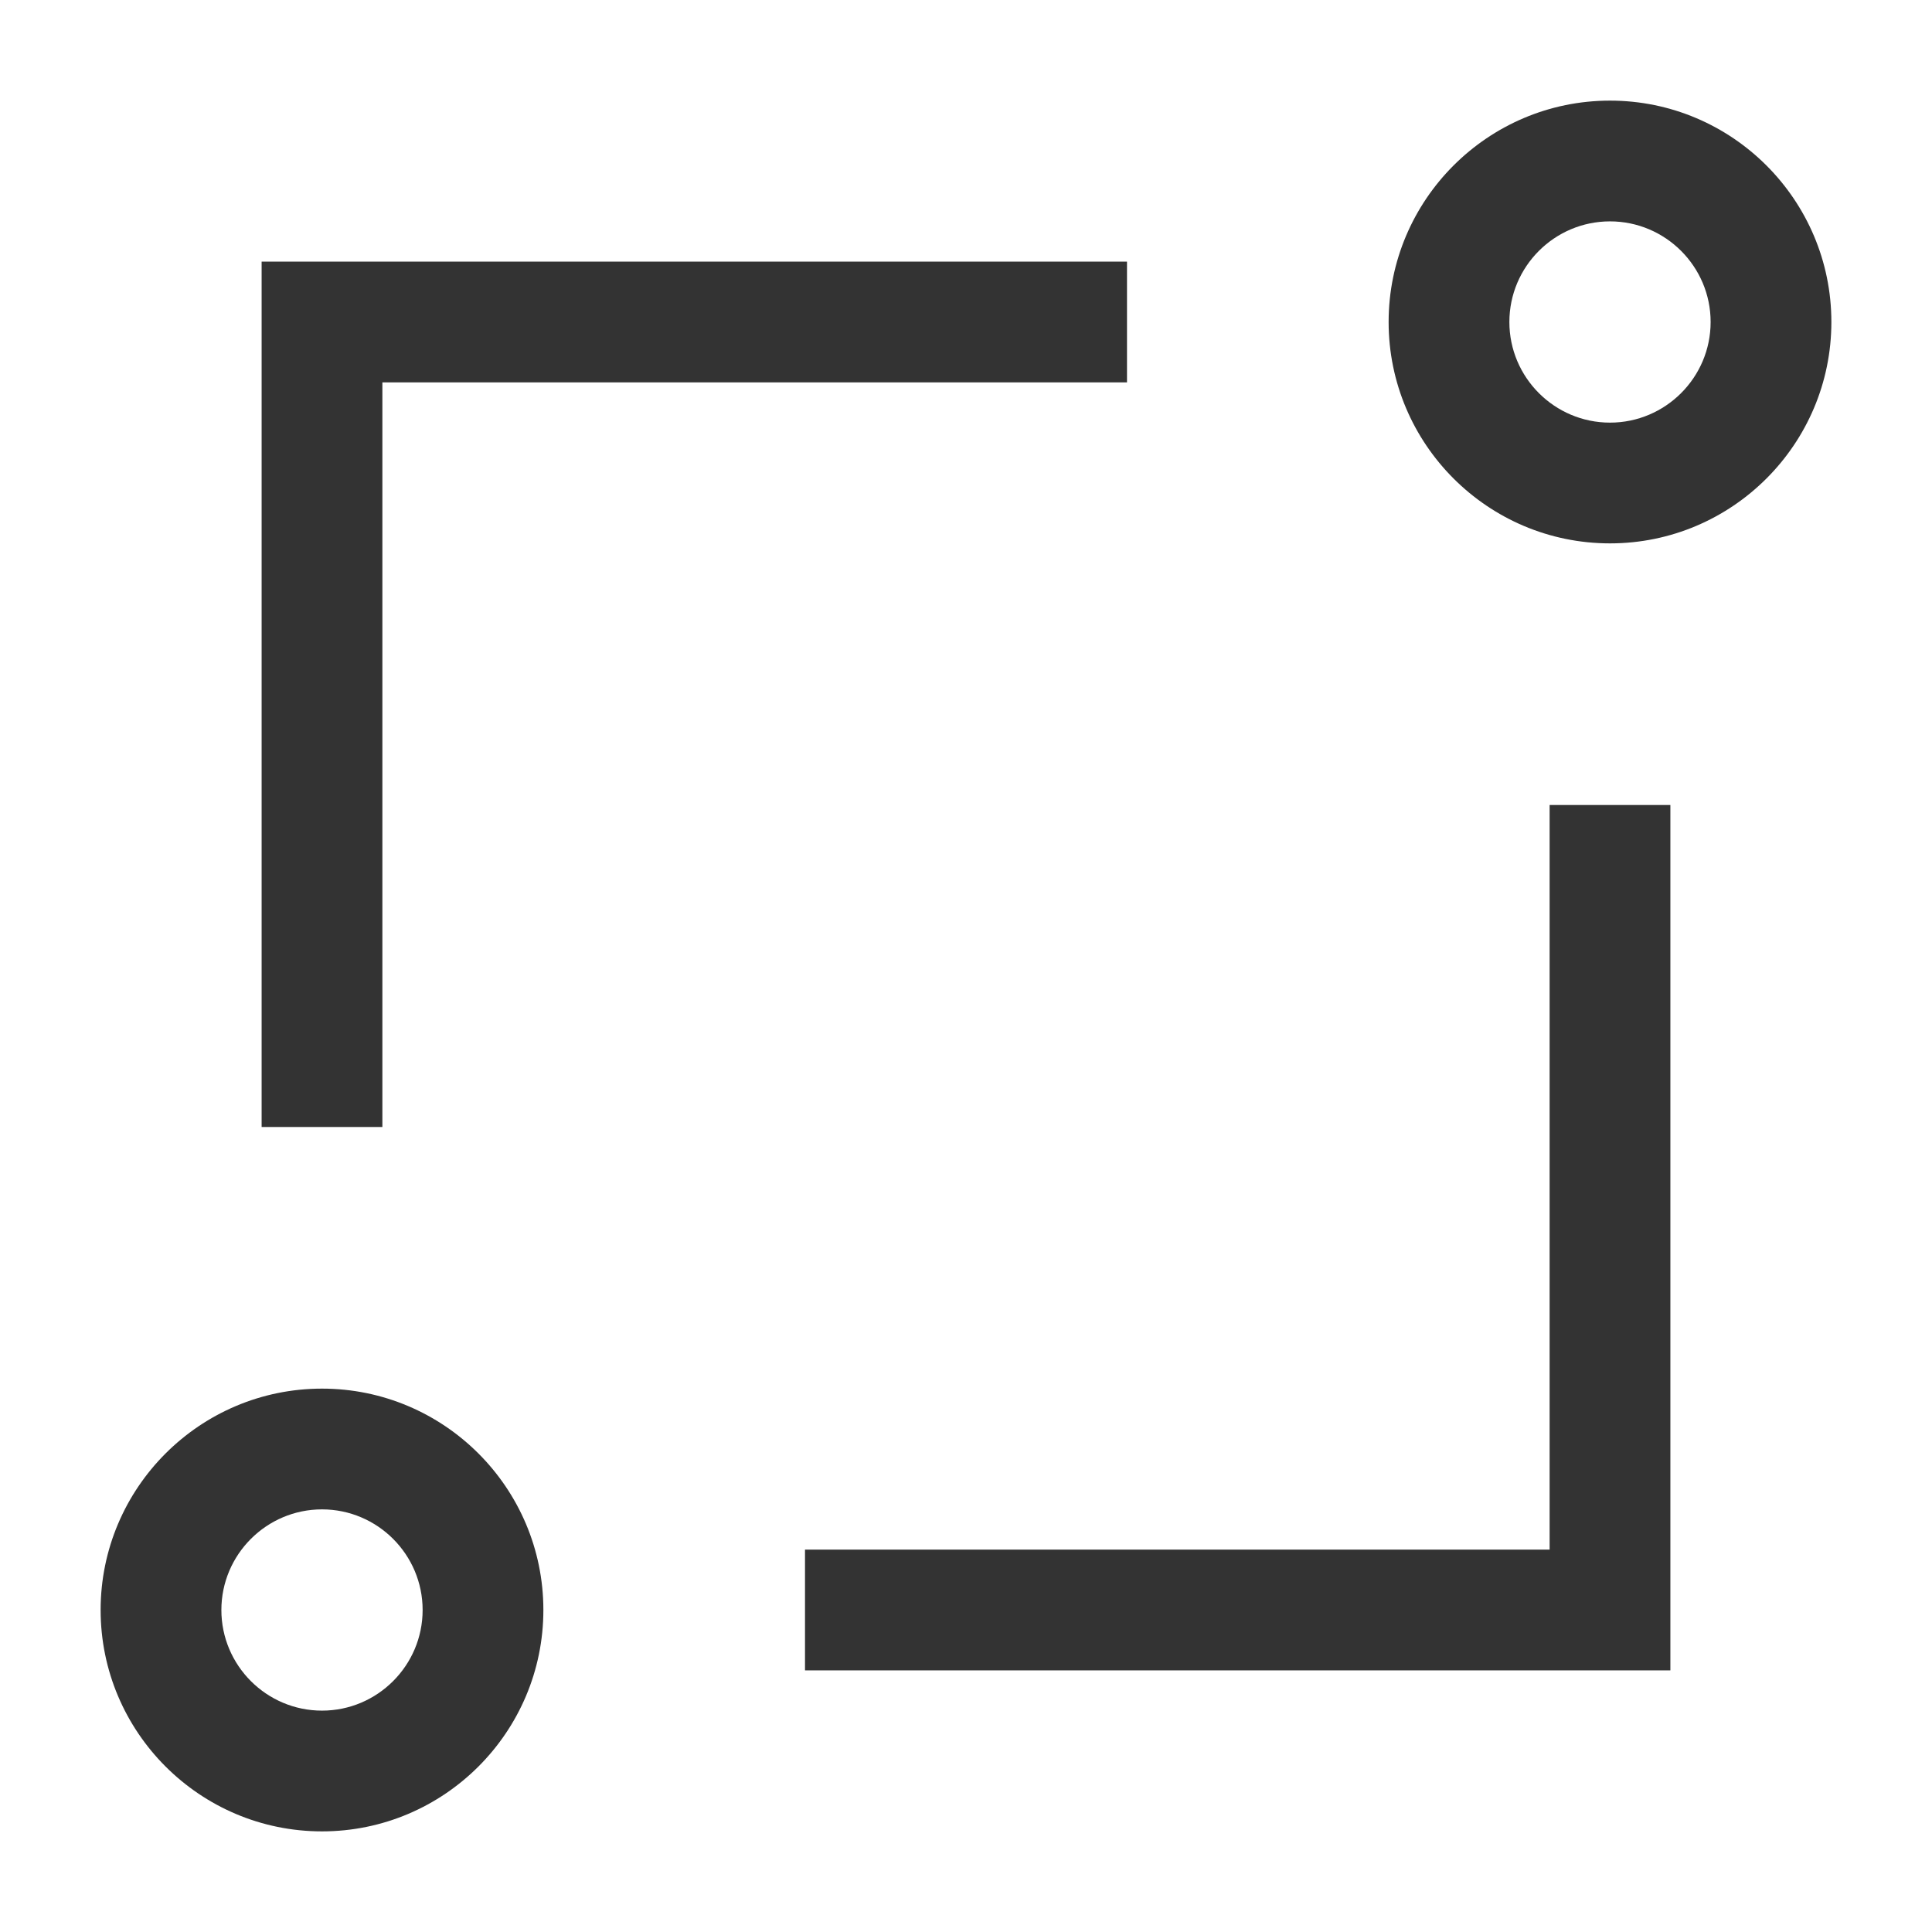 <?xml version="1.0" encoding="iso-8859-1"?>
<svg version="1.1" id="&#x56FE;&#x5C42;_1" xmlns="http://www.w3.org/2000/svg" xmlns:xlink="http://www.w3.org/1999/xlink" x="0px"
	 y="0px" viewBox="0 0 24 24" style="enable-background:new 0 0 24 24;" xml:space="preserve">
<path style="fill:#333333;" d="M20,6.75c-1.517,0-2.75-1.233-2.75-2.75S18.483,1.25,20,1.25S22.75,2.483,22.75,4
	S21.517,6.75,20,6.75z M20,2.75c-0.689,0-1.25,0.561-1.25,1.25S19.311,5.25,20,5.25S21.25,4.689,21.25,4S20.689,2.75,20,2.75z"/>
<path style="fill:#333333;" d="M4,22.75c-1.517,0-2.75-1.233-2.75-2.75S2.483,17.25,4,17.25S6.75,18.483,6.75,20
	S5.517,22.75,4,22.75z M4,18.75c-0.689,0-1.25,0.561-1.25,1.25S3.311,21.25,4,21.25S5.25,20.689,5.25,20S4.689,18.75,4,18.75z"/>
<polygon style="fill:#333333;" points="20.75,20.75 10,20.75 10,19.25 19.25,19.25 19.25,10 20.75,10 "/>
<polygon style="fill:#333333;" points="4.75,14 3.25,14 3.25,3.25 14,3.25 14,4.75 4.75,4.75 "/>
</svg>






